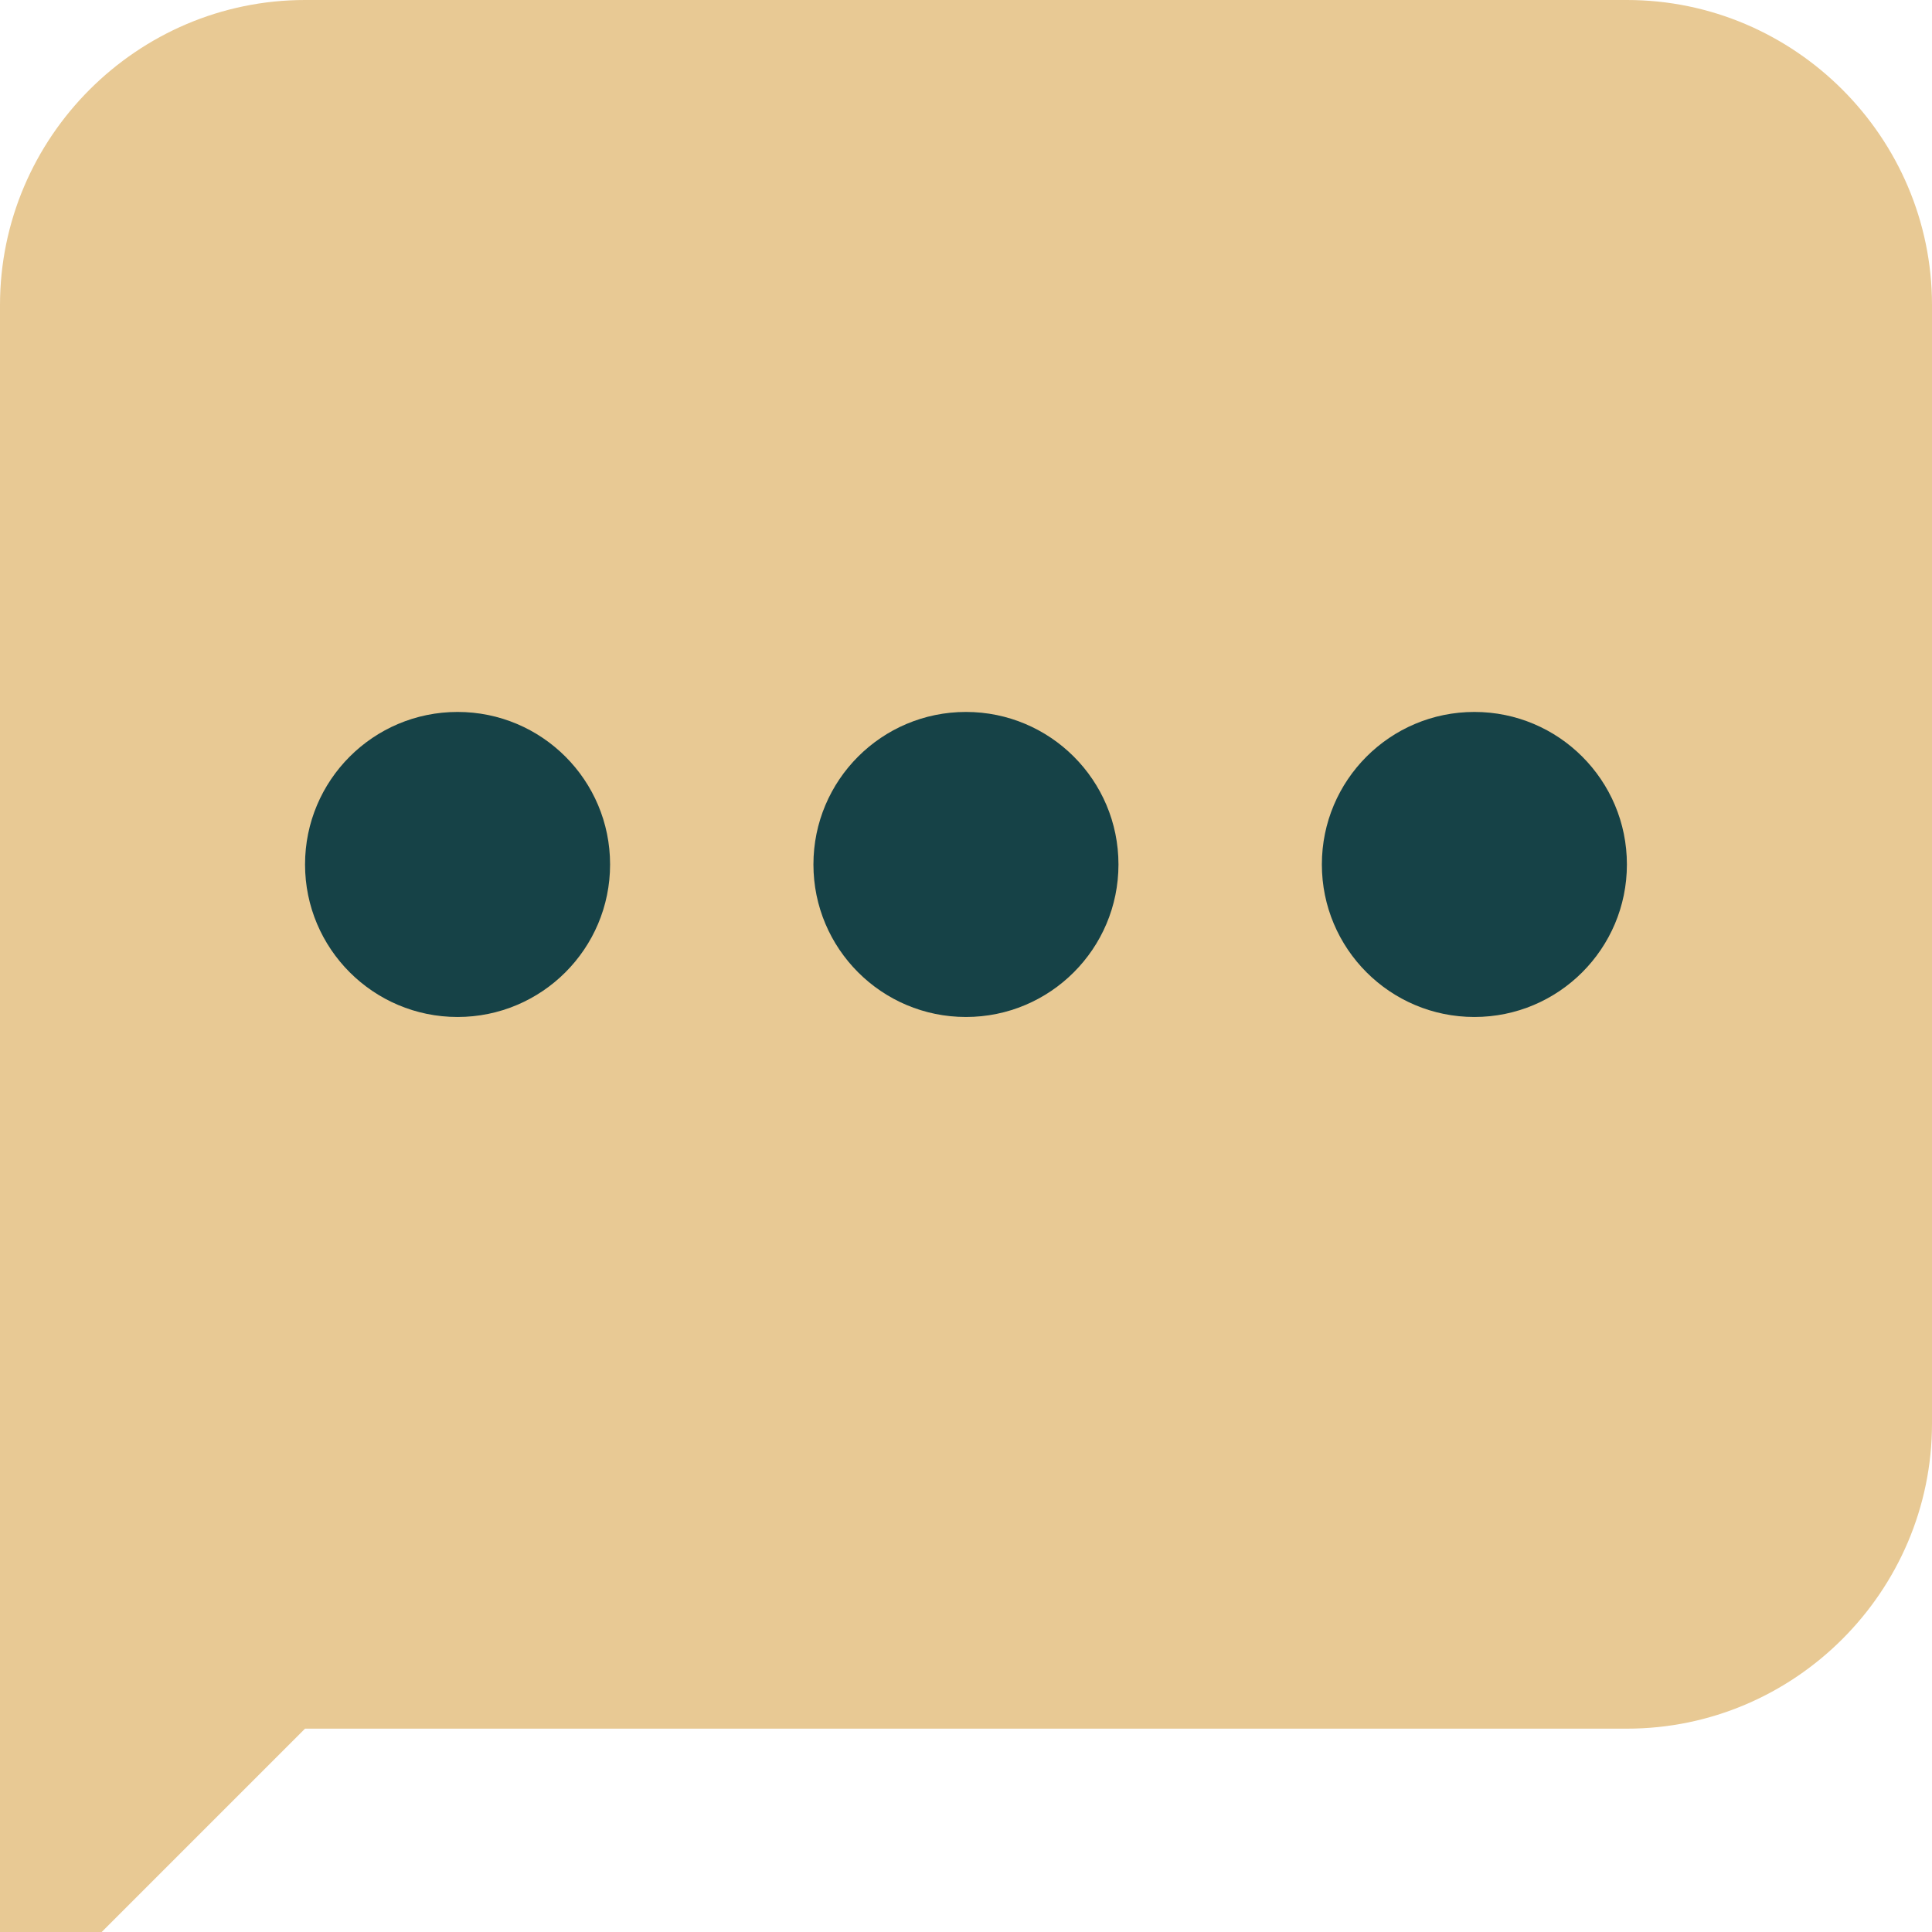 <svg width="36" height="36" viewBox="0 0 36 36" fill="none" xmlns="http://www.w3.org/2000/svg">
<g clip-path="url(#clip0_141_414)">
<path d="M30.316 32.211H5.684L0 37.895V5.684C0 2.558 2.558 0 5.684 0H30.316C33.442 0 36 2.558 36 5.684V26.526C36 29.653 33.442 32.211 30.316 32.211Z" fill="#E8C994"/>
<path d="M17.999 18.95C19.569 18.95 20.841 17.677 20.841 16.108C20.841 14.538 19.569 13.266 17.999 13.266C16.429 13.266 15.157 14.538 15.157 16.108C15.157 17.677 16.429 18.95 17.999 18.95Z" fill="#164247"/>
<path d="M27.473 18.95C29.043 18.95 30.315 17.677 30.315 16.108C30.315 14.538 29.043 13.266 27.473 13.266C25.903 13.266 24.631 14.538 24.631 16.108C24.631 17.677 25.903 18.95 27.473 18.95Z" fill="#164247"/>
<path d="M8.526 18.95C10.096 18.95 11.368 17.677 11.368 16.108C11.368 14.538 10.096 13.266 8.526 13.266C6.957 13.266 5.684 14.538 5.684 16.108C5.684 17.677 6.957 18.95 8.526 18.95Z" fill="#164247"/>
</g>
<defs>
<clipPath id="clip0_141_414">
<rect width="36" height="36" fill="white"/>
</clipPath>
</defs>
</svg>
